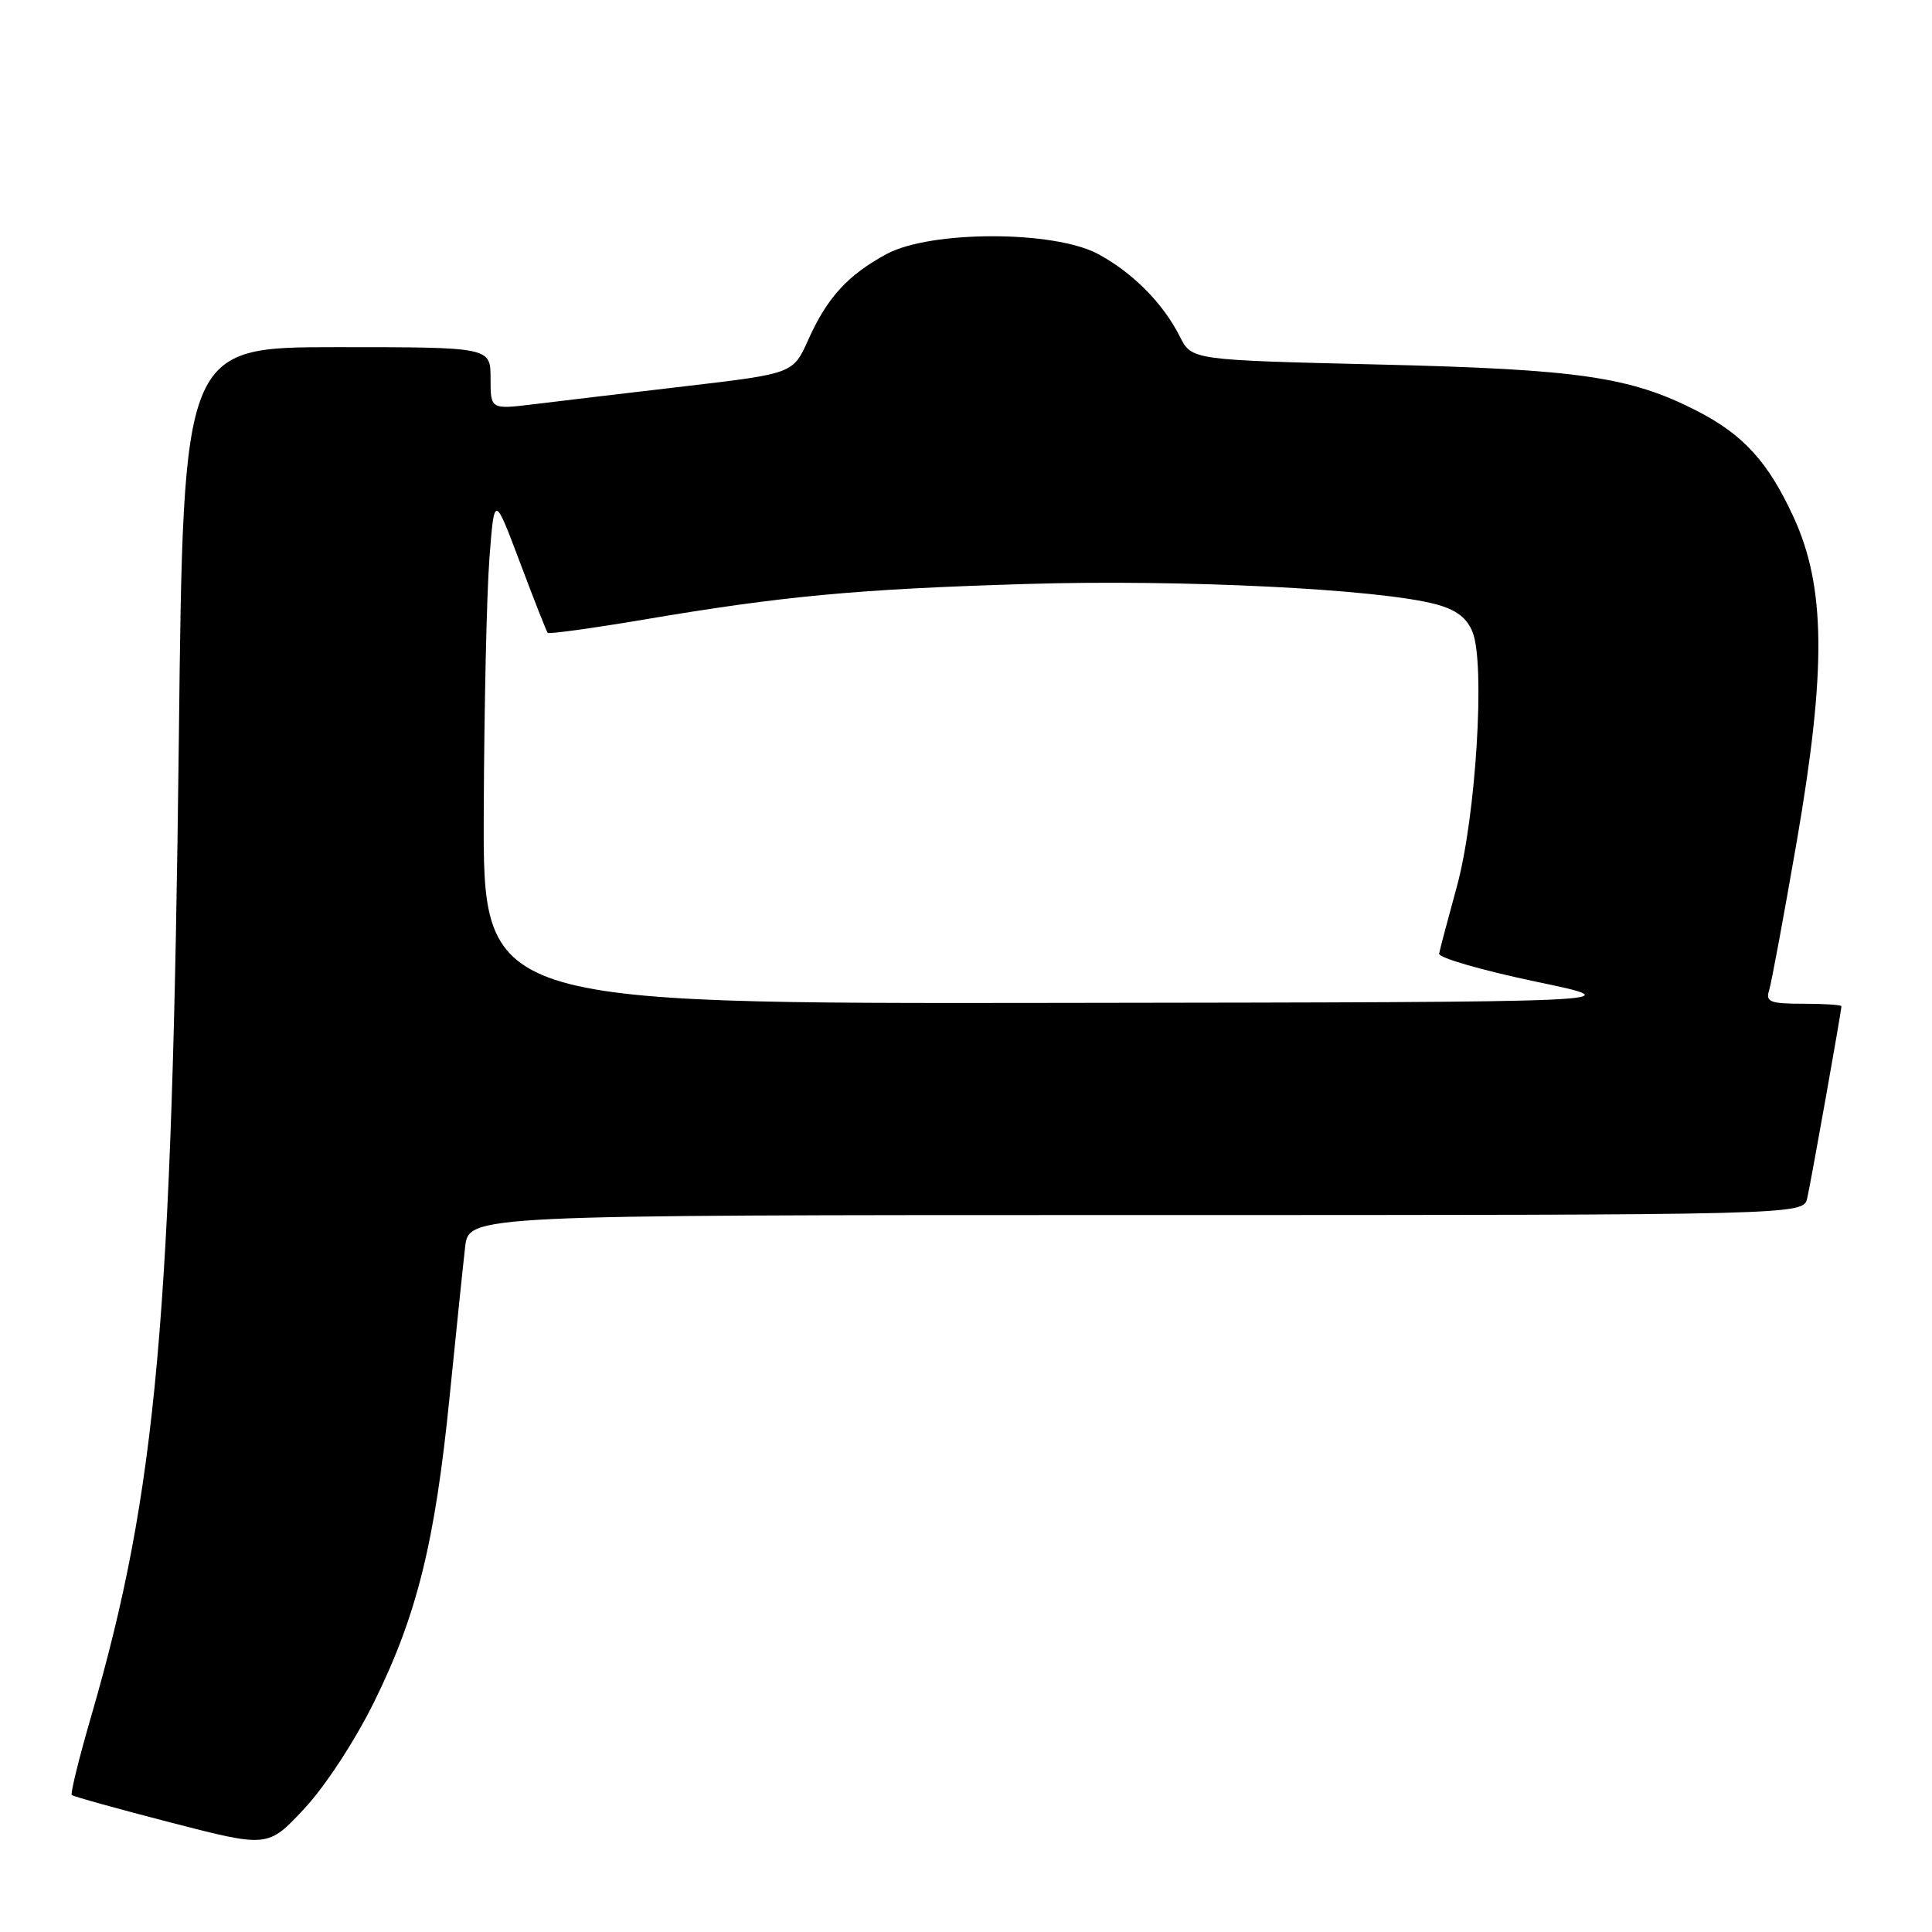 <?xml version="1.0" encoding="UTF-8" standalone="no"?>
<!DOCTYPE svg PUBLIC "-//W3C//DTD SVG 1.1//EN" "http://www.w3.org/Graphics/SVG/1.1/DTD/svg11.dtd" >
<svg xmlns="http://www.w3.org/2000/svg" xmlns:xlink="http://www.w3.org/1999/xlink" version="1.1" viewBox="0 0 256 256">
 <g >
 <path fill="currentColor"
d=" M 49.58 225.50 C 55.27 213.96 57.65 204.32 59.58 185.03 C 60.44 176.49 61.36 167.59 61.63 165.25 C 62.12 161.00 62.12 161.00 150.54 161.00 C 238.96 161.00 238.96 161.00 239.47 158.75 C 239.98 156.52 244.00 133.95 244.00 133.33 C 244.00 133.15 241.72 133.00 238.93 133.00 C 234.56 133.00 233.94 132.76 234.41 131.25 C 234.72 130.29 236.36 121.40 238.08 111.50 C 242.02 88.68 241.91 77.75 237.65 68.50 C 234.28 61.18 230.98 57.57 224.77 54.40 C 216.00 49.92 209.14 48.93 182.70 48.30 C 157.90 47.71 157.90 47.71 156.34 44.60 C 154.10 40.17 150.12 36.15 145.50 33.66 C 139.68 30.52 123.33 30.52 117.50 33.65 C 112.35 36.43 109.61 39.42 107.11 45.00 C 105.10 49.50 105.10 49.50 90.80 51.18 C 82.93 52.10 73.91 53.17 70.75 53.56 C 65.00 54.26 65.00 54.26 65.00 50.13 C 65.00 46.00 65.00 46.00 44.65 46.00 C 24.29 46.00 24.29 46.00 23.70 97.75 C 22.81 174.81 20.78 197.48 12.06 227.49 C 10.46 232.99 9.32 237.65 9.51 237.85 C 9.71 238.04 15.64 239.69 22.68 241.51 C 35.50 244.82 35.50 244.82 40.32 239.66 C 43.07 236.72 47.05 230.63 49.58 225.50 Z  M 64.10 107.75 C 64.15 93.86 64.49 78.67 64.85 74.00 C 65.50 65.50 65.50 65.50 68.89 74.50 C 70.75 79.45 72.41 83.66 72.57 83.85 C 72.73 84.04 78.41 83.26 85.18 82.12 C 103.77 78.97 113.52 78.06 136.00 77.38 C 156.66 76.75 182.75 78.05 190.27 80.07 C 192.99 80.80 194.39 81.88 195.14 83.80 C 196.81 88.11 195.56 108.27 193.05 117.44 C 191.85 121.81 190.79 125.83 190.69 126.36 C 190.58 126.90 196.35 128.57 203.50 130.07 C 216.50 132.79 216.50 132.79 140.25 132.89 C 64.00 133.00 64.00 133.00 64.10 107.75 Z "/>
</g>
</svg>